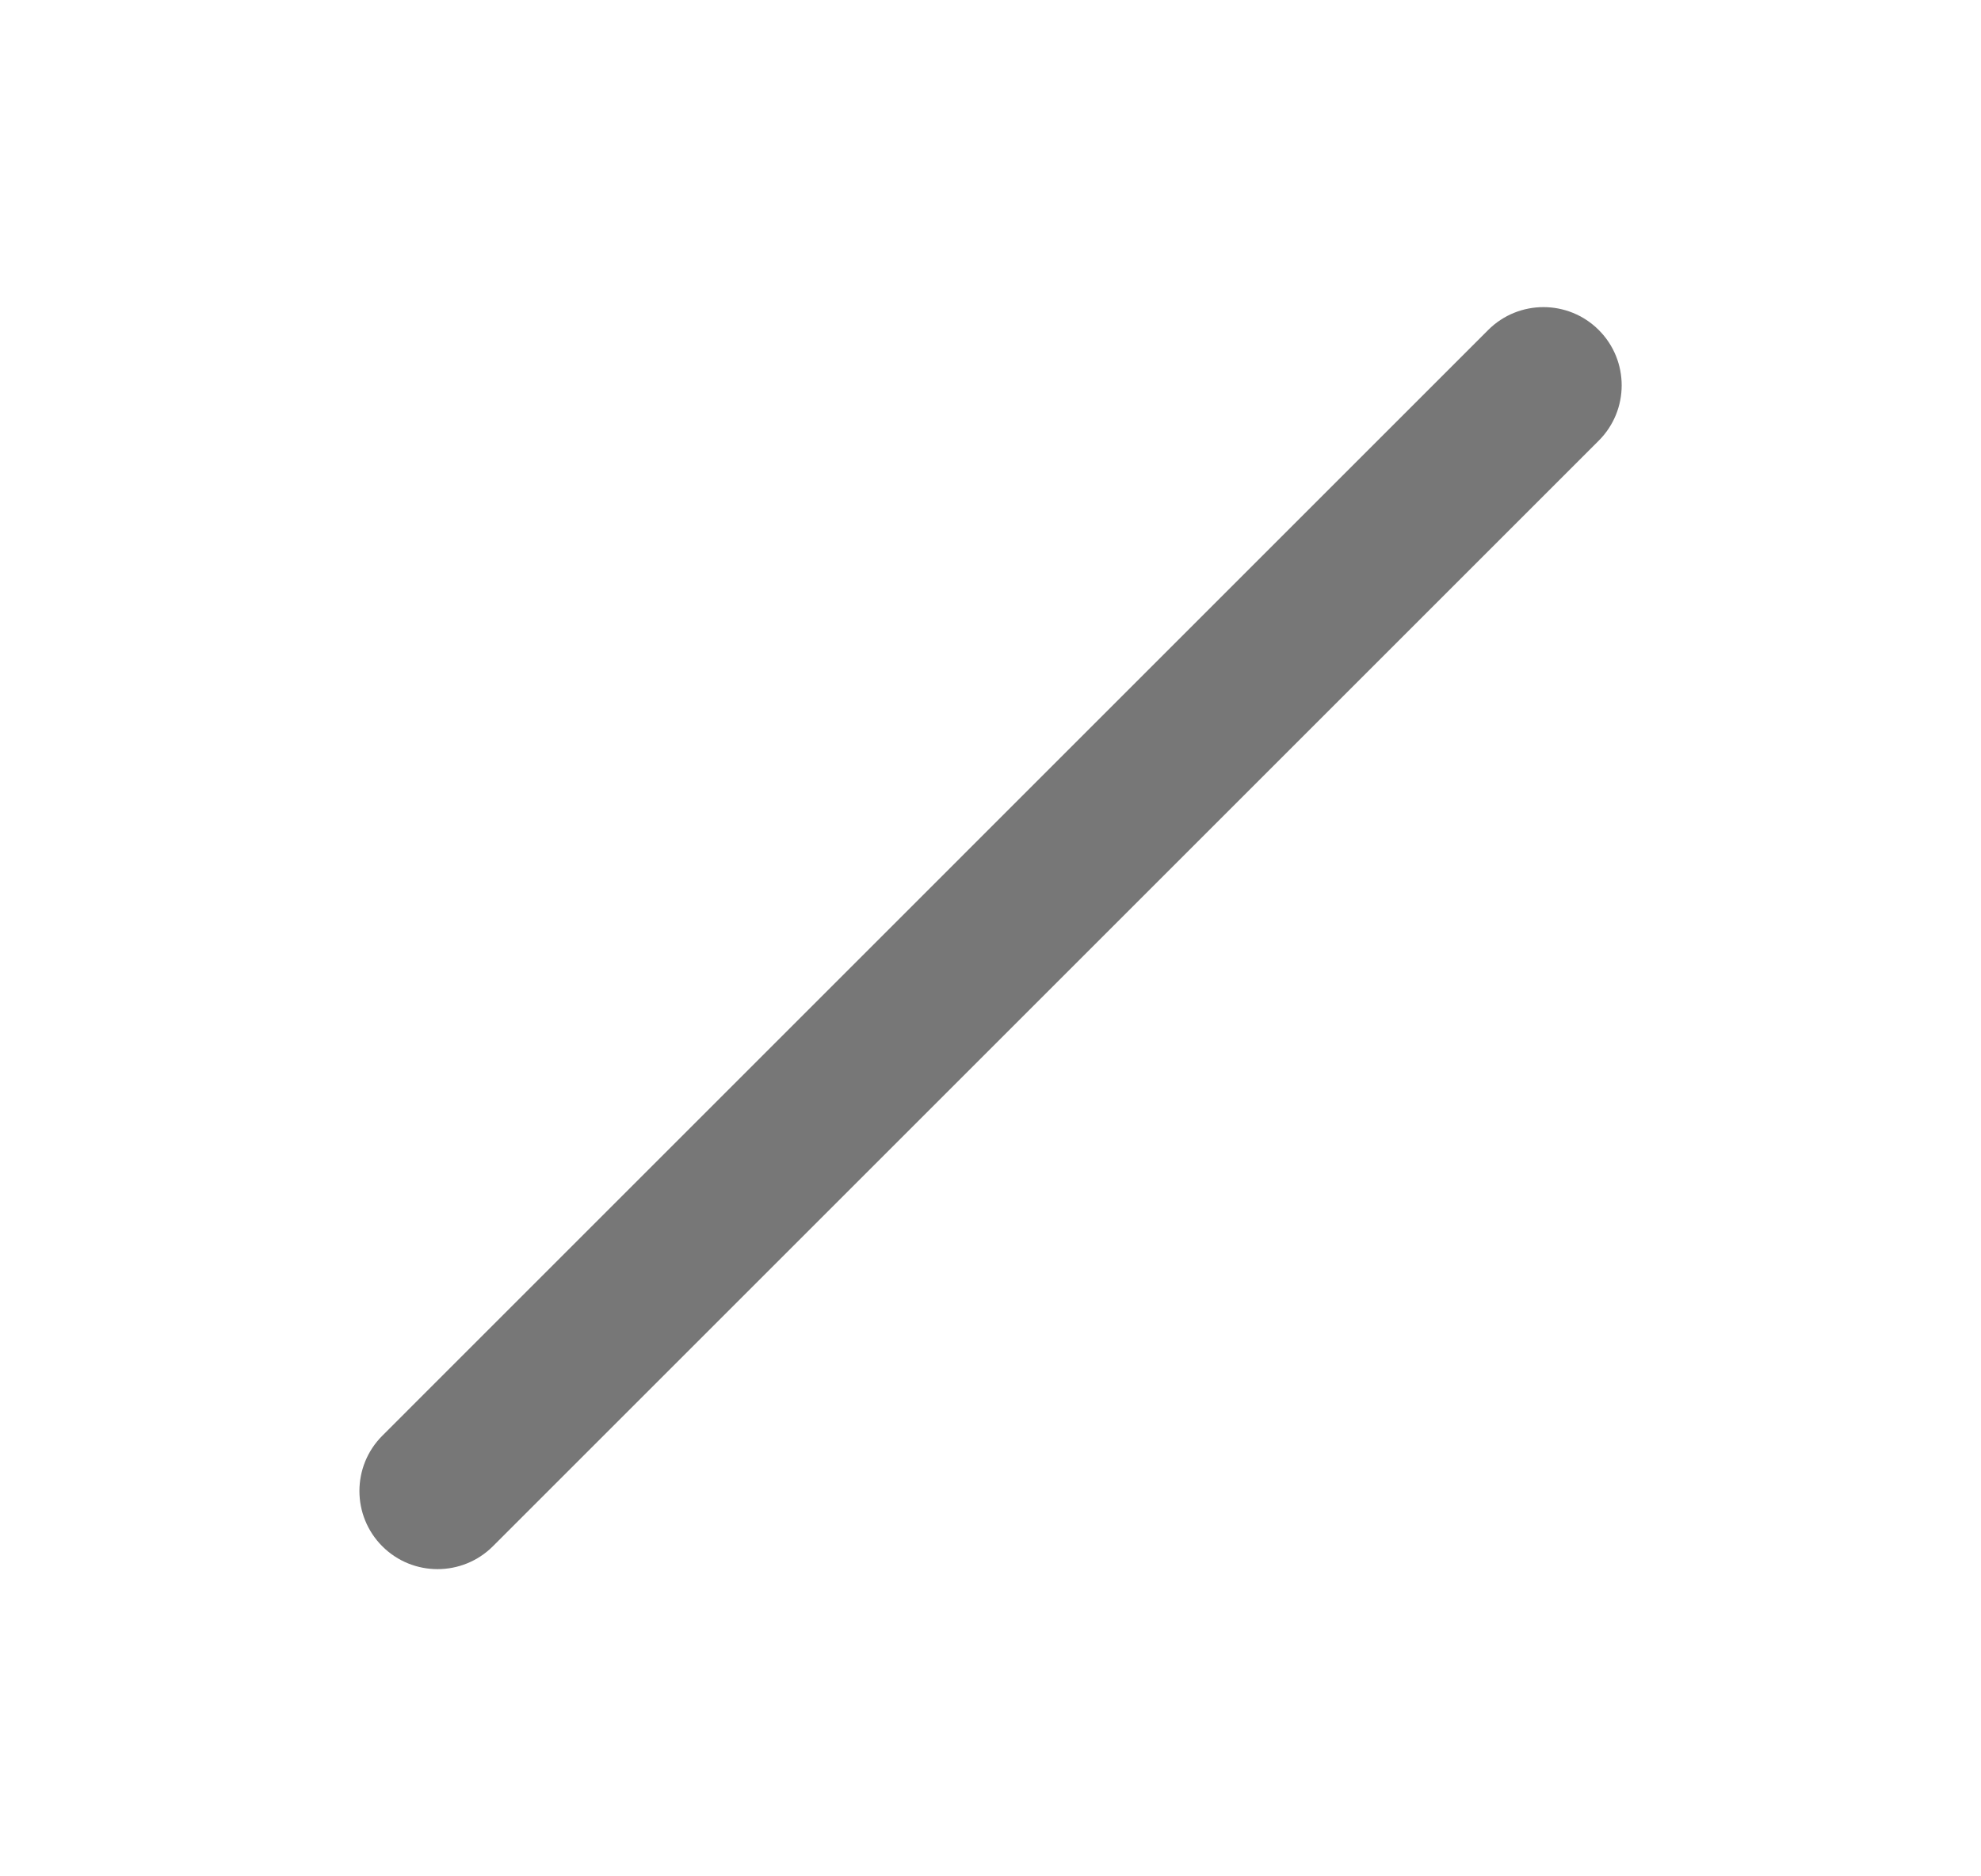 <svg width="19" height="18" viewBox="0 0 19 18" fill="none" xmlns="http://www.w3.org/2000/svg">
    <path fill-rule="evenodd" clip-rule="evenodd"
        d="M3.667 14.834C3.374 14.541 3.374 14.066 3.667 13.773L14.273 3.166C14.566 2.873 15.041 2.873 15.334 3.166C15.627 3.459 15.627 3.934 15.334 4.227L4.727 14.834C4.434 15.126 3.959 15.126 3.667 14.834Z"
        fill="#777777" />
</svg>